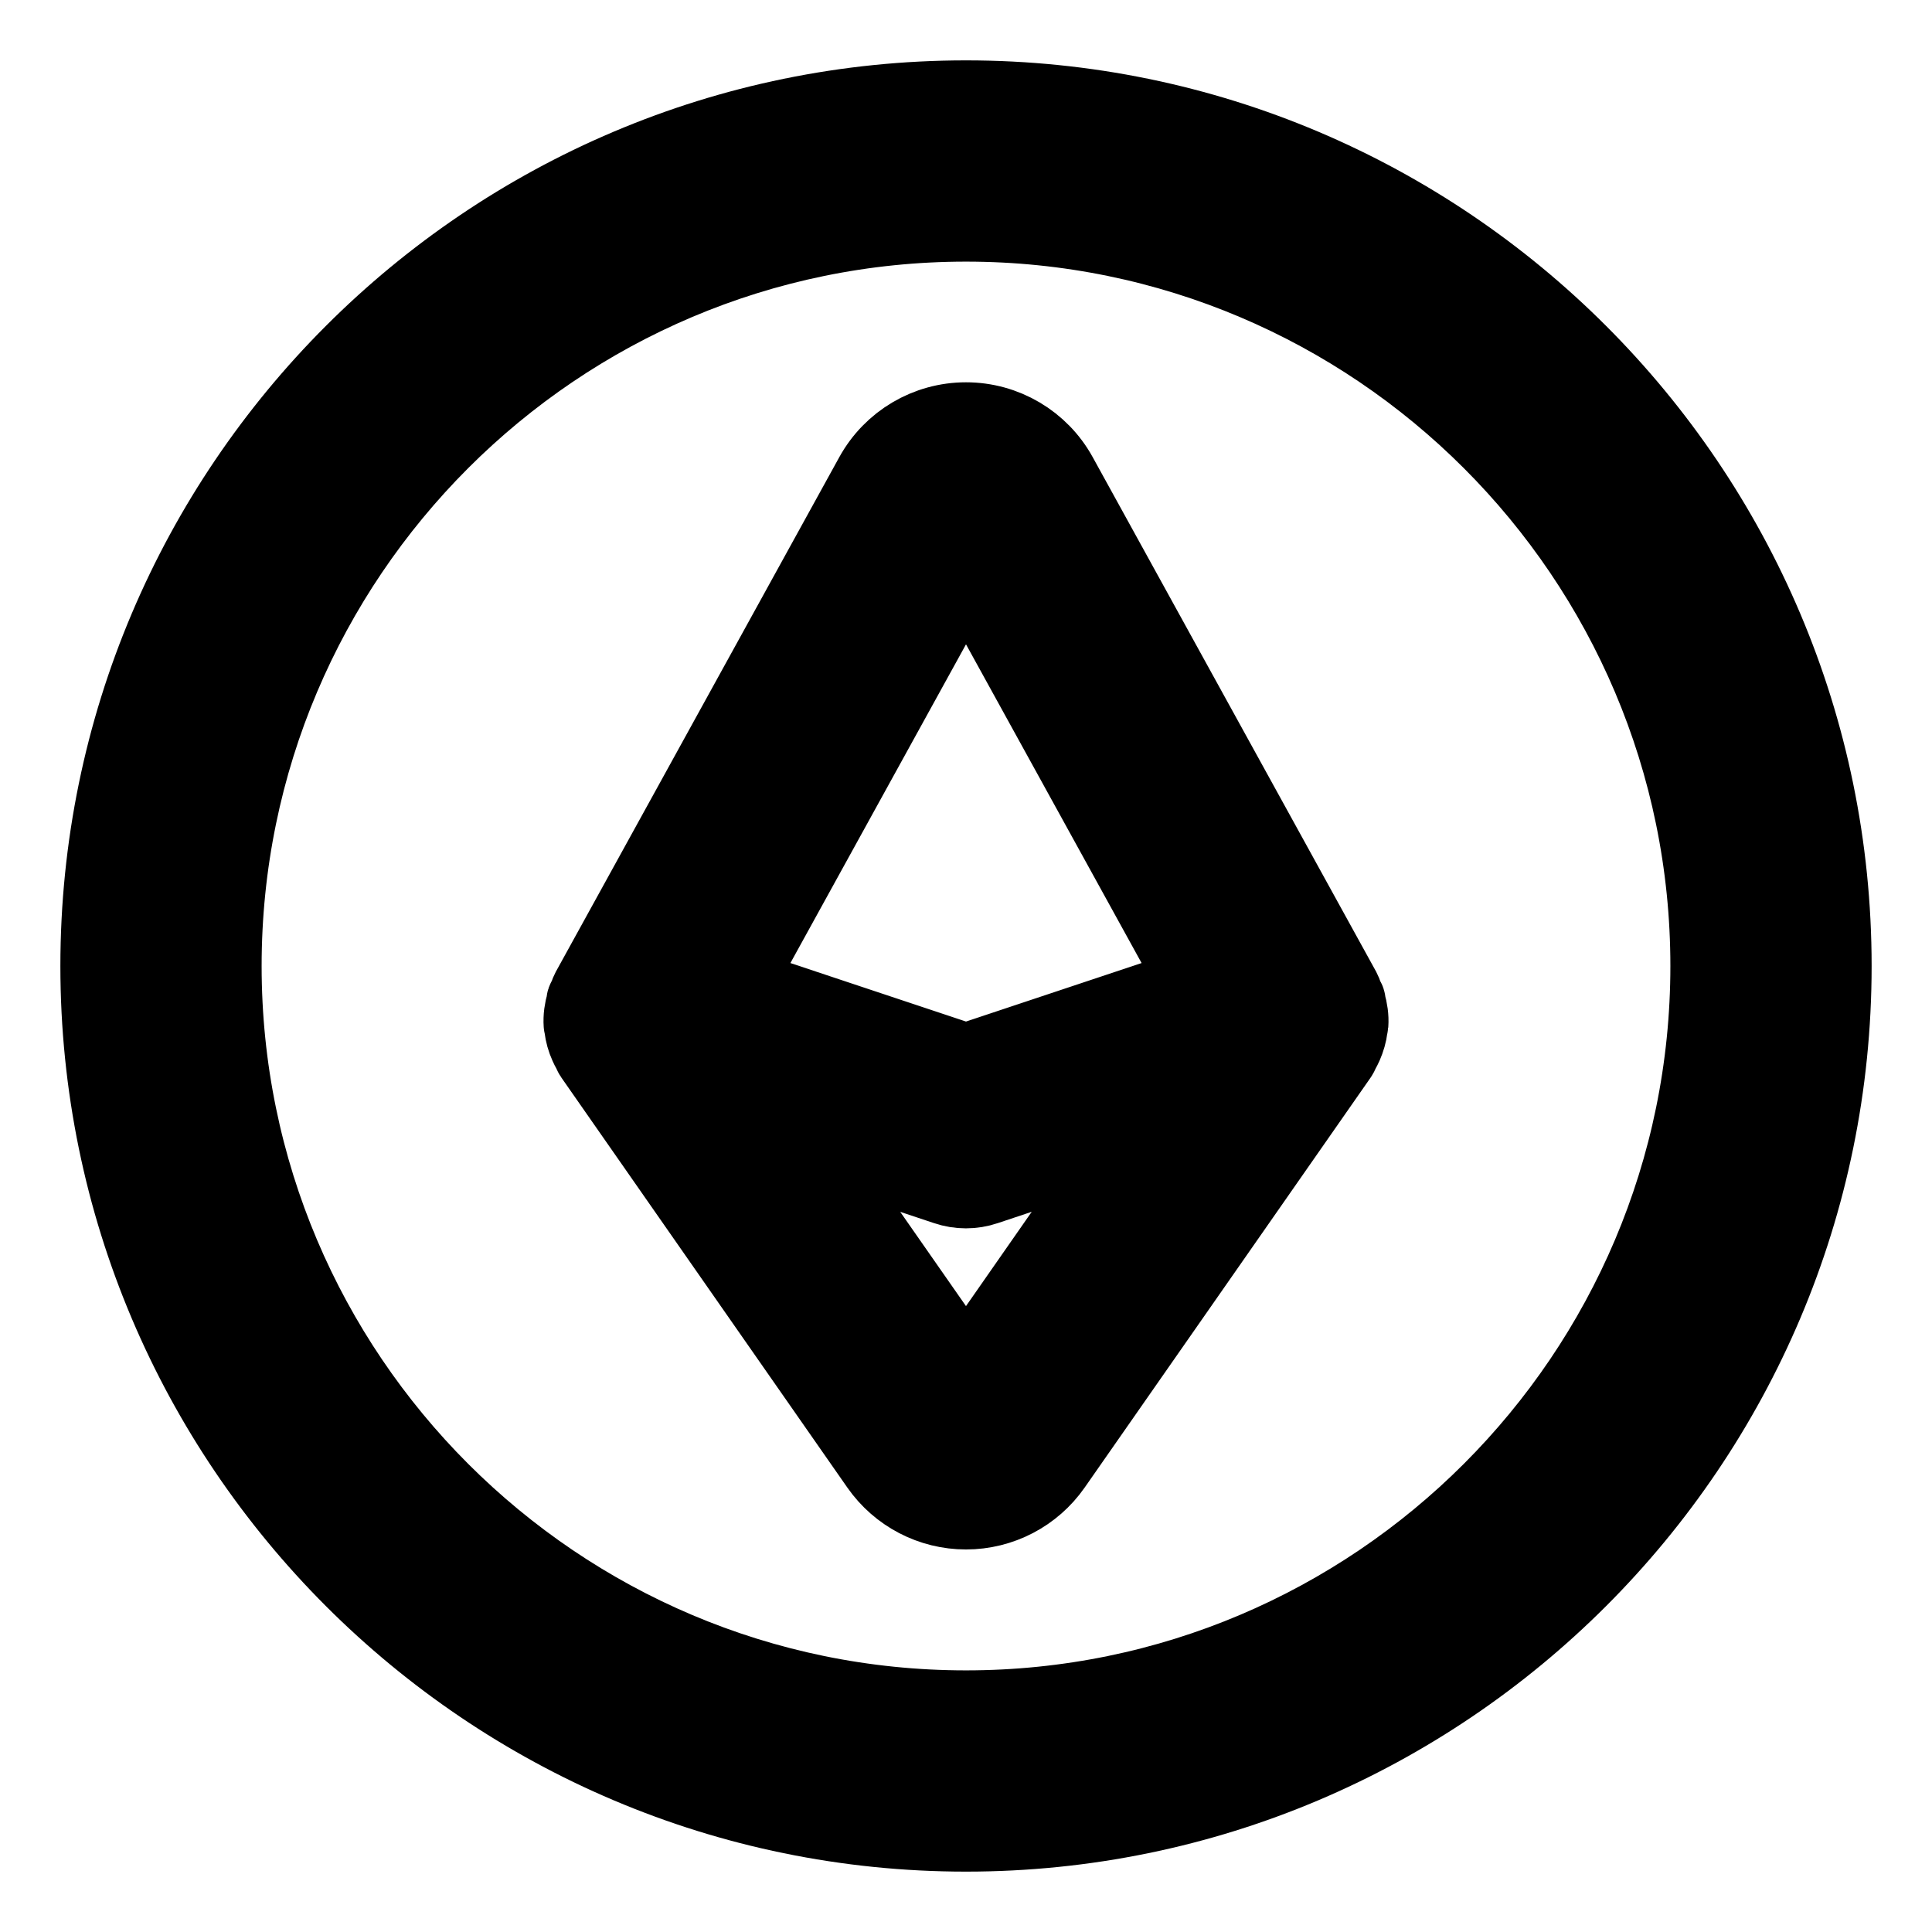 <svg viewBox="0 0 24 24" fill="currentColor" stroke="currentColor" xmlns="http://www.w3.org/2000/svg">
<path d="M12 1.25C6.072 1.25 1.25 6.072 1.25 12C1.25 17.928 6.072 22.75 12 22.75C17.928 22.75 22.75 17.928 22.75 12C22.75 6.072 17.928 1.25 12 1.25ZM12 21.25C6.899 21.25 2.75 17.101 2.75 12C2.75 6.899 6.899 2.75 12 2.75C17.101 2.75 21.25 6.899 21.25 12C21.25 17.101 17.101 21.25 12 21.25ZM16.715 12.465C16.712 12.456 16.715 12.446 16.712 12.437C16.707 12.423 16.696 12.413 16.69 12.399C16.678 12.37 16.672 12.34 16.657 12.312L13.136 5.92C12.908 5.506 12.473 5.249 12 5.249C11.527 5.249 11.092 5.506 10.864 5.92L7.343 12.312C7.328 12.34 7.321 12.37 7.31 12.398C7.304 12.412 7.293 12.422 7.288 12.436C7.285 12.445 7.287 12.455 7.285 12.464C7.26 12.549 7.247 12.637 7.253 12.724C7.254 12.736 7.258 12.747 7.26 12.76C7.269 12.834 7.289 12.905 7.32 12.974C7.33 12.997 7.341 13.018 7.353 13.039C7.365 13.06 7.371 13.082 7.385 13.102L10.936 18.193C11.179 18.541 11.576 18.748 12 18.748C12.424 18.748 12.821 18.541 13.064 18.193L16.615 13.102C16.629 13.082 16.635 13.059 16.647 13.039C16.659 13.017 16.67 12.997 16.68 12.974C16.71 12.905 16.731 12.834 16.74 12.76C16.741 12.748 16.746 12.737 16.747 12.724C16.753 12.638 16.74 12.551 16.715 12.465ZM12 6.968L14.909 12.248L12 13.217L9.091 12.248L12 6.968ZM12 17.099L9.909 14.102L11.762 14.72C11.839 14.746 11.919 14.759 11.999 14.759C12.079 14.759 12.159 14.746 12.236 14.72L14.089 14.102L12 17.099Z" />
</svg>
